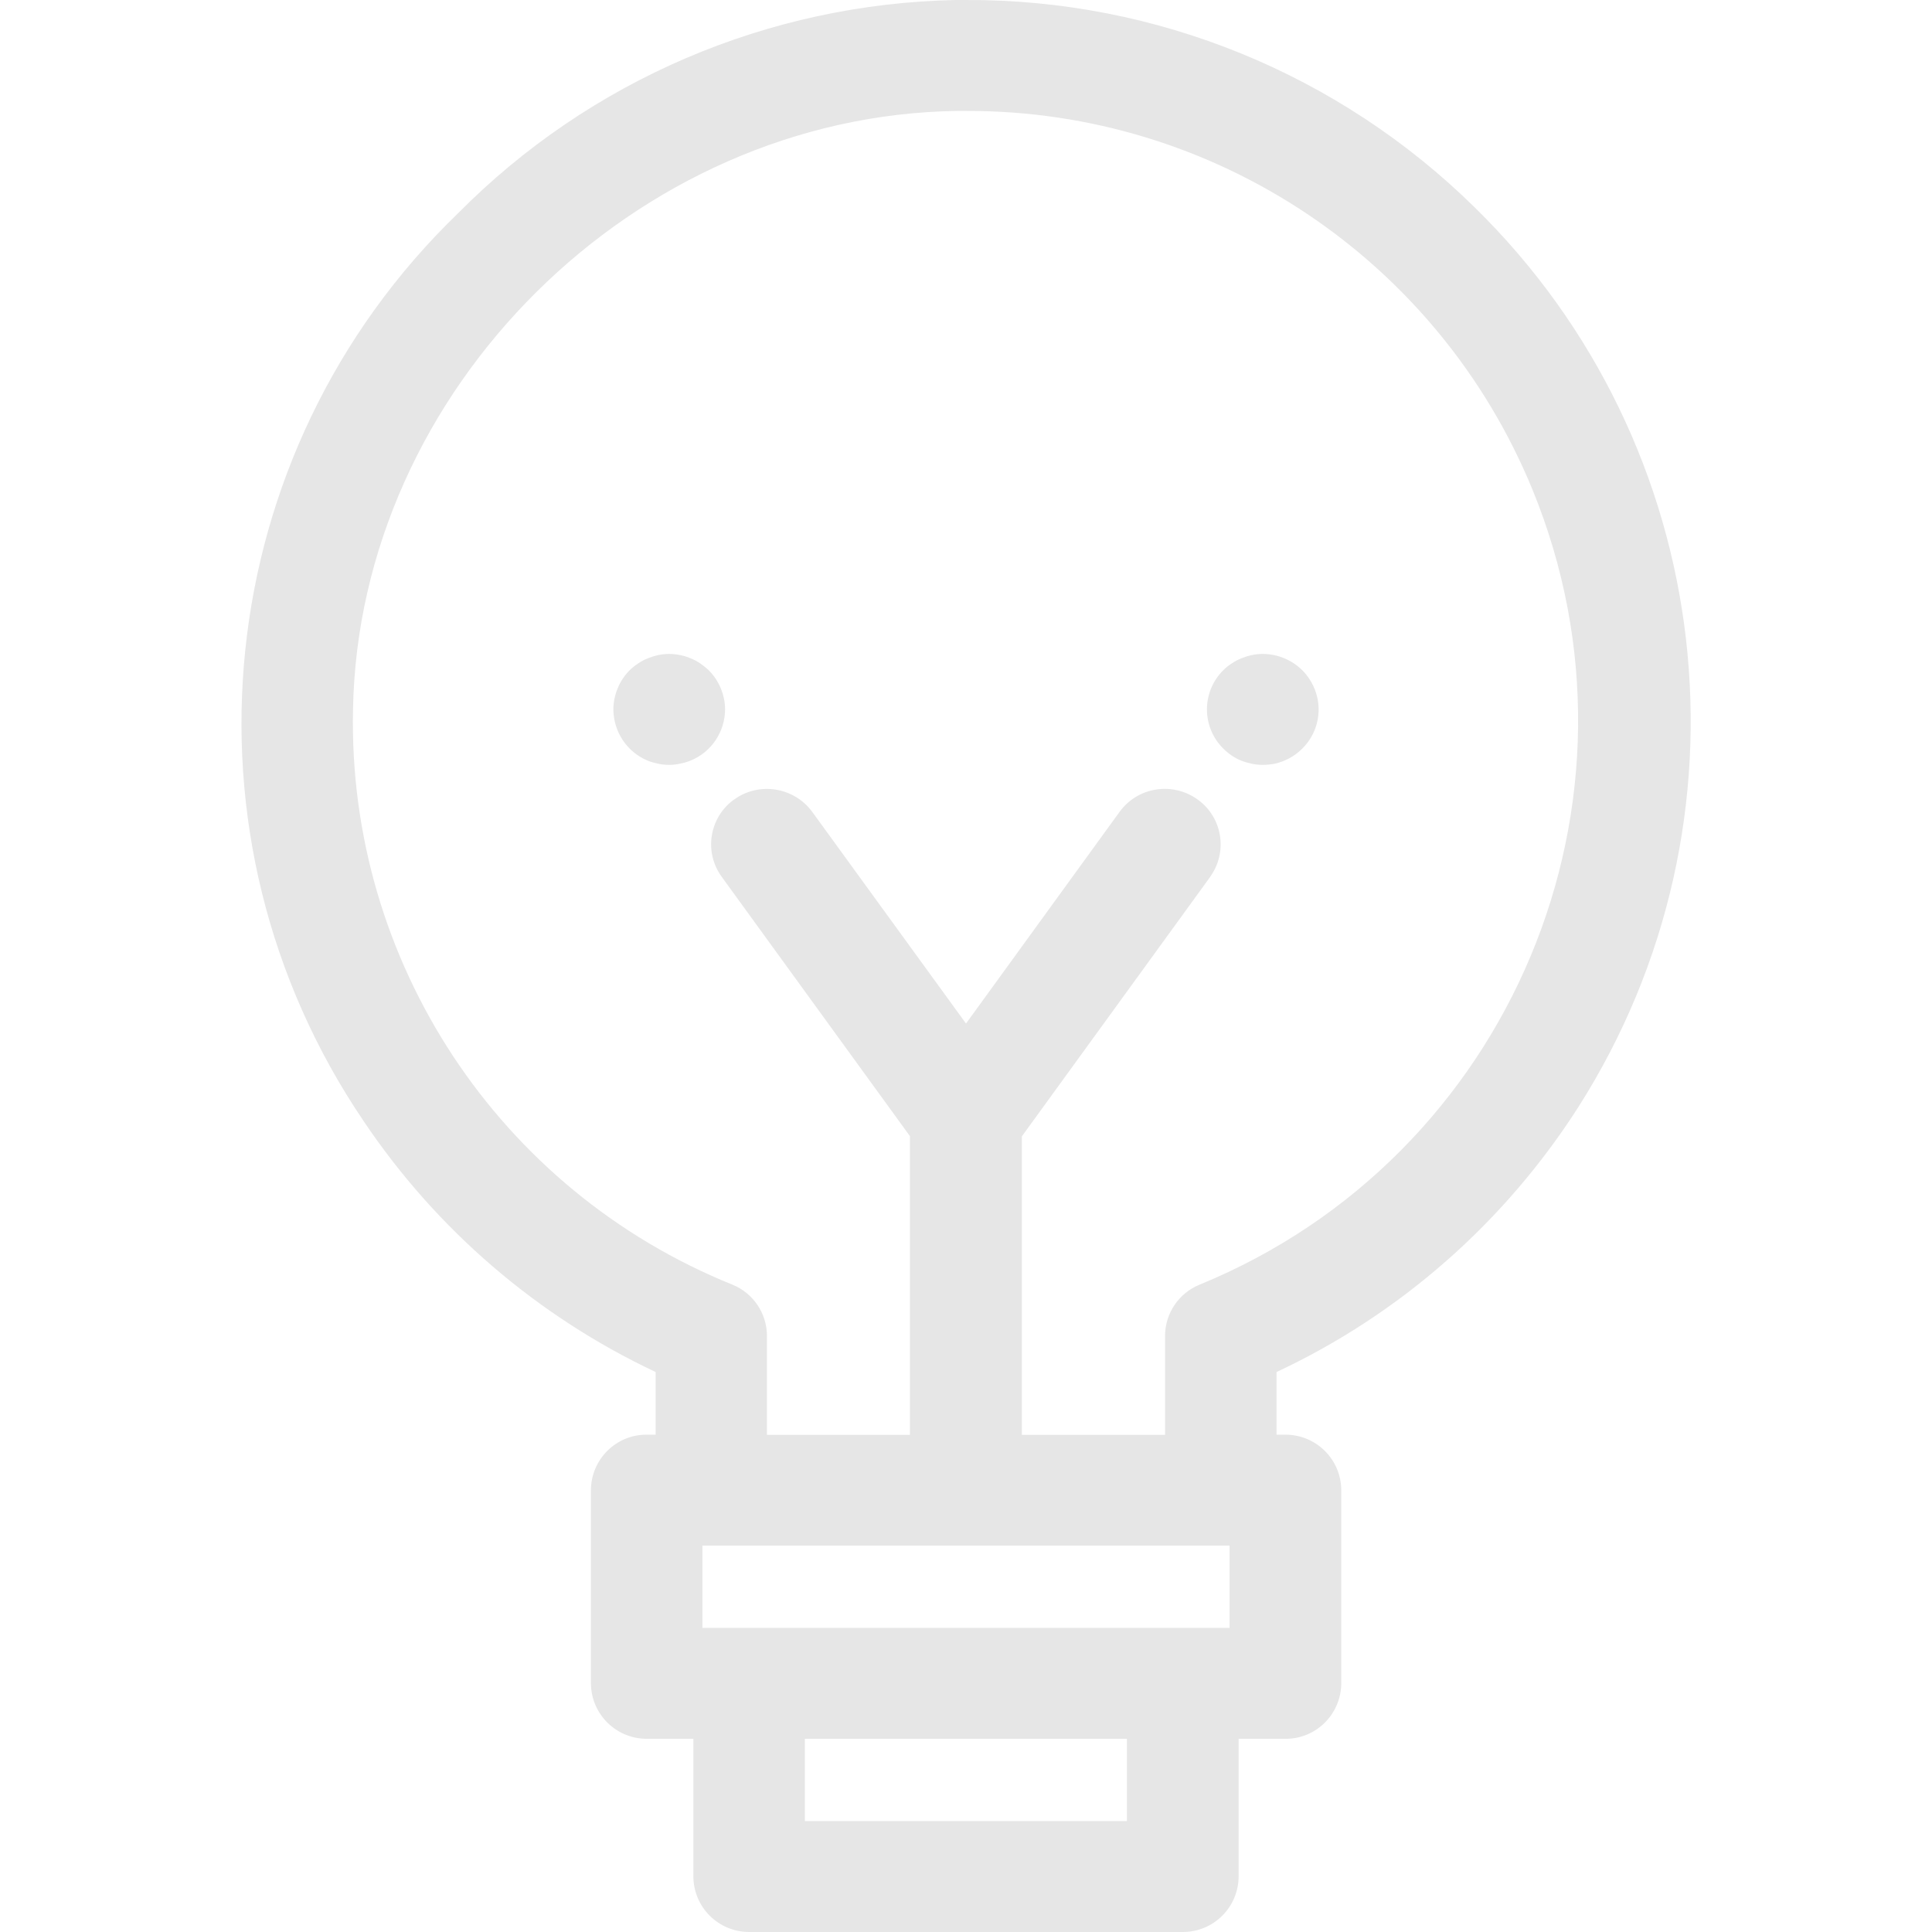 <?xml version="1.0" standalone="no"?><!DOCTYPE svg PUBLIC "-//W3C//DTD SVG 1.1//EN" "http://www.w3.org/Graphics/SVG/1.1/DTD/svg11.dtd"><svg t="1693375140352" class="icon" viewBox="0 0 1024 1024" version="1.1" xmlns="http://www.w3.org/2000/svg" p-id="10790" xmlns:xlink="http://www.w3.org/1999/xlink" width="16" height="16"><path d="M626.9 1024H397.1c-16.3 0-29.5-13.1-29.6-29.4v-73h-24.7c-16.3 0-29.5-13.1-29.6-29.4V789.801c0.1-16.3 13.3-29.5 29.6-29.4h4.7v-33.2c-62.6-29.5-116.1-75.4-154.7-132.9C90.201 443.102 111.301 240.002 242.701 113.103 312.601 42.503 407.2 2.003 506.5 0.003h5.5c100.9-0.4 197.799 39.2 269.699 110 128.6 126 151.5 324.799 54.9 476.699-39 61-94.4 109.8-160 140.5v33.2h4.7c16.3 0 29.5 13.1 29.6 29.4v102.4c-0.1 16.3-13.3 29.5-29.6 29.4h-24.8v73c-0.1 16.3-13.3 29.4-29.6 29.4zM426.6 921.6v43.6h170.7v-43.6H426.6z m-54.3-102.4v43.6h279.399v-43.6H372.3zM512.1 58.803h-4.9c-170.5 2.4-317.099 147.7-320.099 317.299-2.8 133.5 77.3 254.799 201.099 304.799 11.1 4.5 18.3 15.3 18.3 27.2v52.4h75.8V602.201l-99.8-137.5c-9.5-13.1-6.6-31.4 6.5-40.9 0.1 0 0.1-0.1 0.2-0.1 13.2-9.5 31.7-6.5 41.3 6.6L512 542.501l81.4-112.2c9.6-13.2 28-16.1 41.3-6.6 13.2 9.4 16.2 27.7 6.8 40.9 0 0.1-0.1 0.1-0.1 0.2l-99.8 137.5v158.2h75.9v-52.4c0-11.9 7.2-22.7 18.3-27.2 165.1-67.7 244.099-256.399 176.399-421.499-50-121.7-168.6-200.999-300.099-200.599z m157.2 346.599c-1.9 0-3.9-0.2-5.8-0.6-1.9-0.4-3.7-0.9-5.5-1.6-1.8-0.7-3.5-1.6-5.1-2.7-1.6-1.1-3.1-2.3-4.5-3.7-11.5-11.4-11.6-29.9-0.2-41.4l0.2-0.2c1.4-1.4 2.9-2.6 4.5-3.6 1.6-1.1 3.3-2 5.1-2.7 1.8-0.7 3.6-1.3 5.5-1.7 1.9-0.4 3.8-0.6 5.7-0.6 7.9 0 15.4 3.1 21 8.6 1.4 1.4 2.6 2.9 3.7 4.5 3.2 4.8 5 10.5 5 16.3 0 7.8-3.1 15.3-8.7 20.8-1.4 1.4-2.9 2.6-4.5 3.7-3.2 2.1-6.8 3.6-10.6 4.4-2 0.3-3.9 0.5-5.8 0.5z m-314.599 0c-1.9 0-3.9-0.2-5.8-0.6-1.9-0.4-3.7-0.9-5.5-1.6-11-4.5-18.2-15.2-18.3-27.2 0-1.9 0.2-3.8 0.6-5.7 0.4-1.9 0.9-3.7 1.7-5.5 0.7-1.8 1.6-3.5 2.7-5.1 2.1-3.2 4.9-6 8.2-8.1 1.6-1.1 3.3-2 5.1-2.7 1.8-0.7 3.6-1.3 5.5-1.7 3.8-0.8 7.7-0.8 11.6 0 1.9 0.4 3.7 0.9 5.5 1.7 1.8 0.7 3.5 1.6 5.1 2.7 1.6 1.1 3.1 2.3 4.5 3.6 4.1 4.1 6.9 9.3 8.1 15 0.4 1.9 0.6 3.8 0.6 5.7 0 11.9-7.2 22.7-18.2 27.2-1.8 0.7-3.6 1.3-5.5 1.6-2 0.5-3.9 0.7-5.9 0.7z" fill="#e6e6e6" p-id="10791"></path></svg>
